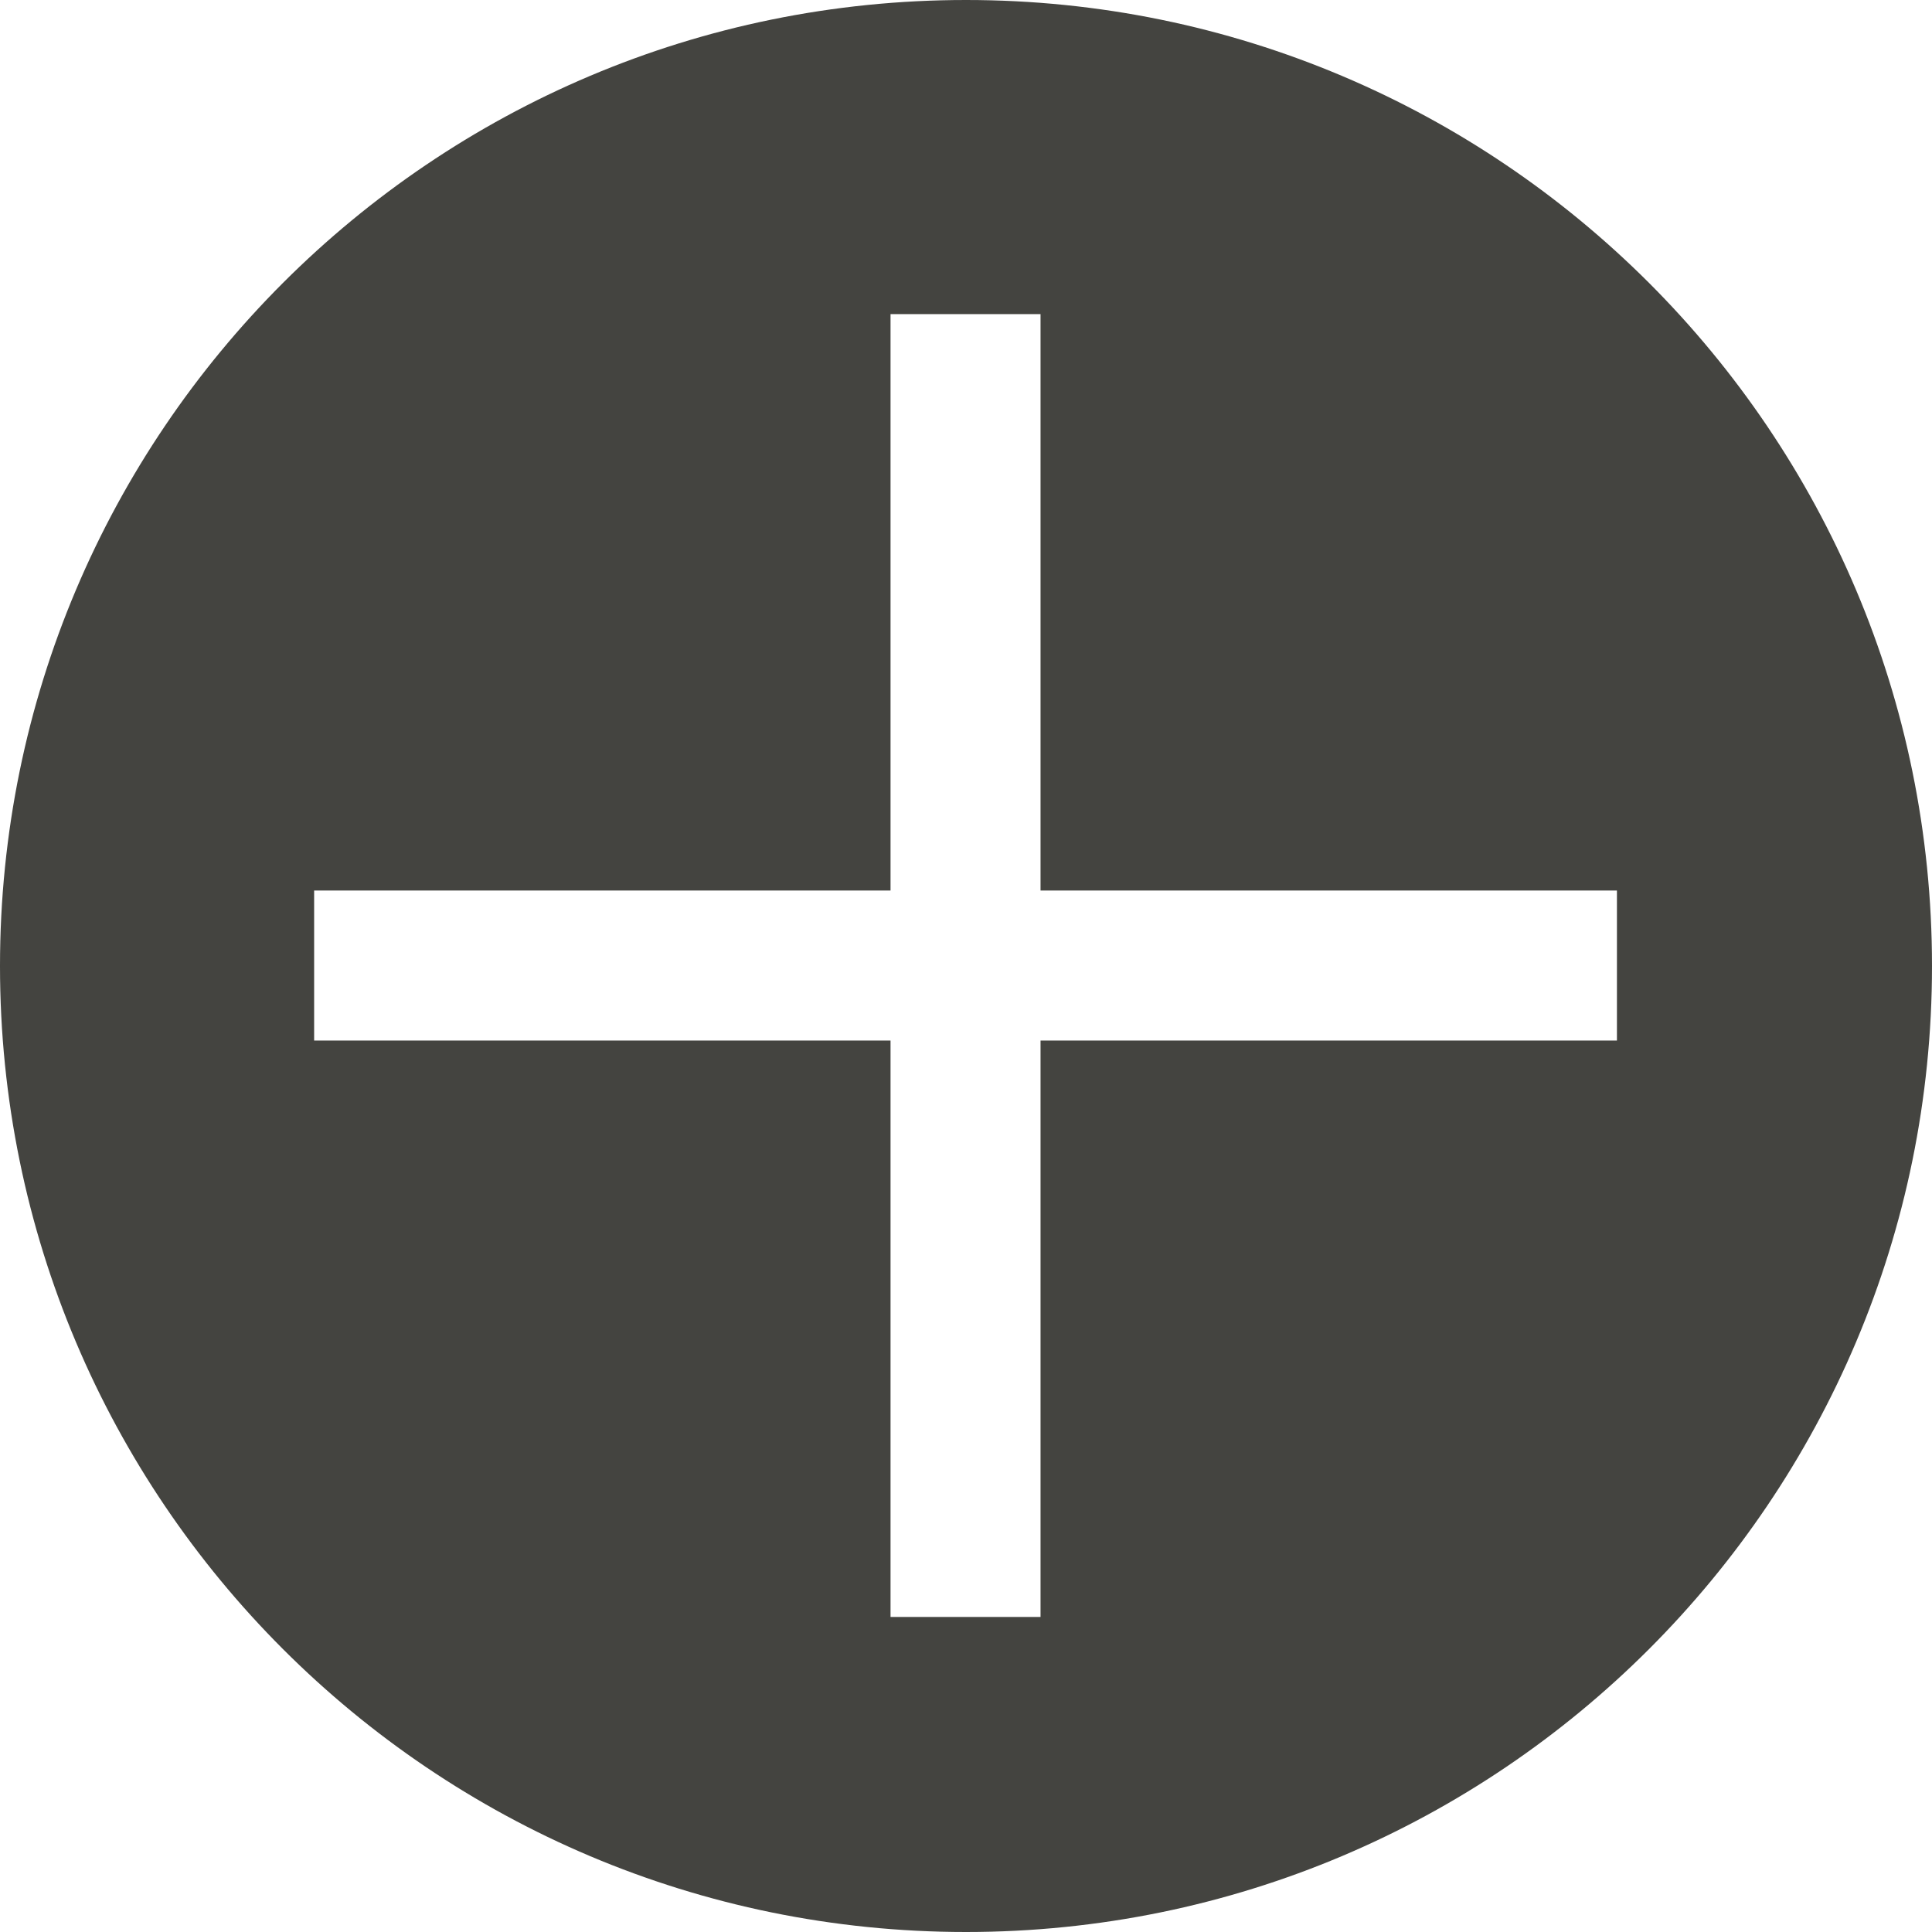 <?xml version="1.0" encoding="UTF-8" standalone="no"?>
<!-- Created with Inkscape (http://www.inkscape.org/) -->
<svg id="svg3266" xmlns:rdf="http://www.w3.org/1999/02/22-rdf-syntax-ns#" xmlns="http://www.w3.org/2000/svg" height="64" width="64" viewBox="0 0 64 64" version="1.1" xmlns:cc="http://creativecommons.org/ns#" xmlns:dc="http://purl.org/dc/elements/1.1/">
 <path id="path5131-5-5-30-6-1-75" fill="#444440" d="m32 0c-17.673 0-32 14.327-32 32s14.327 32 32 32 32-14.327 32-32-14.327-32-32-32zm-2.5 10.406h4.969v19.094h19.094v4.969h-19.094v19.094h-4.969v-19.094h-19.094v-4.969h19.094v-19.094z"/>
</svg>
